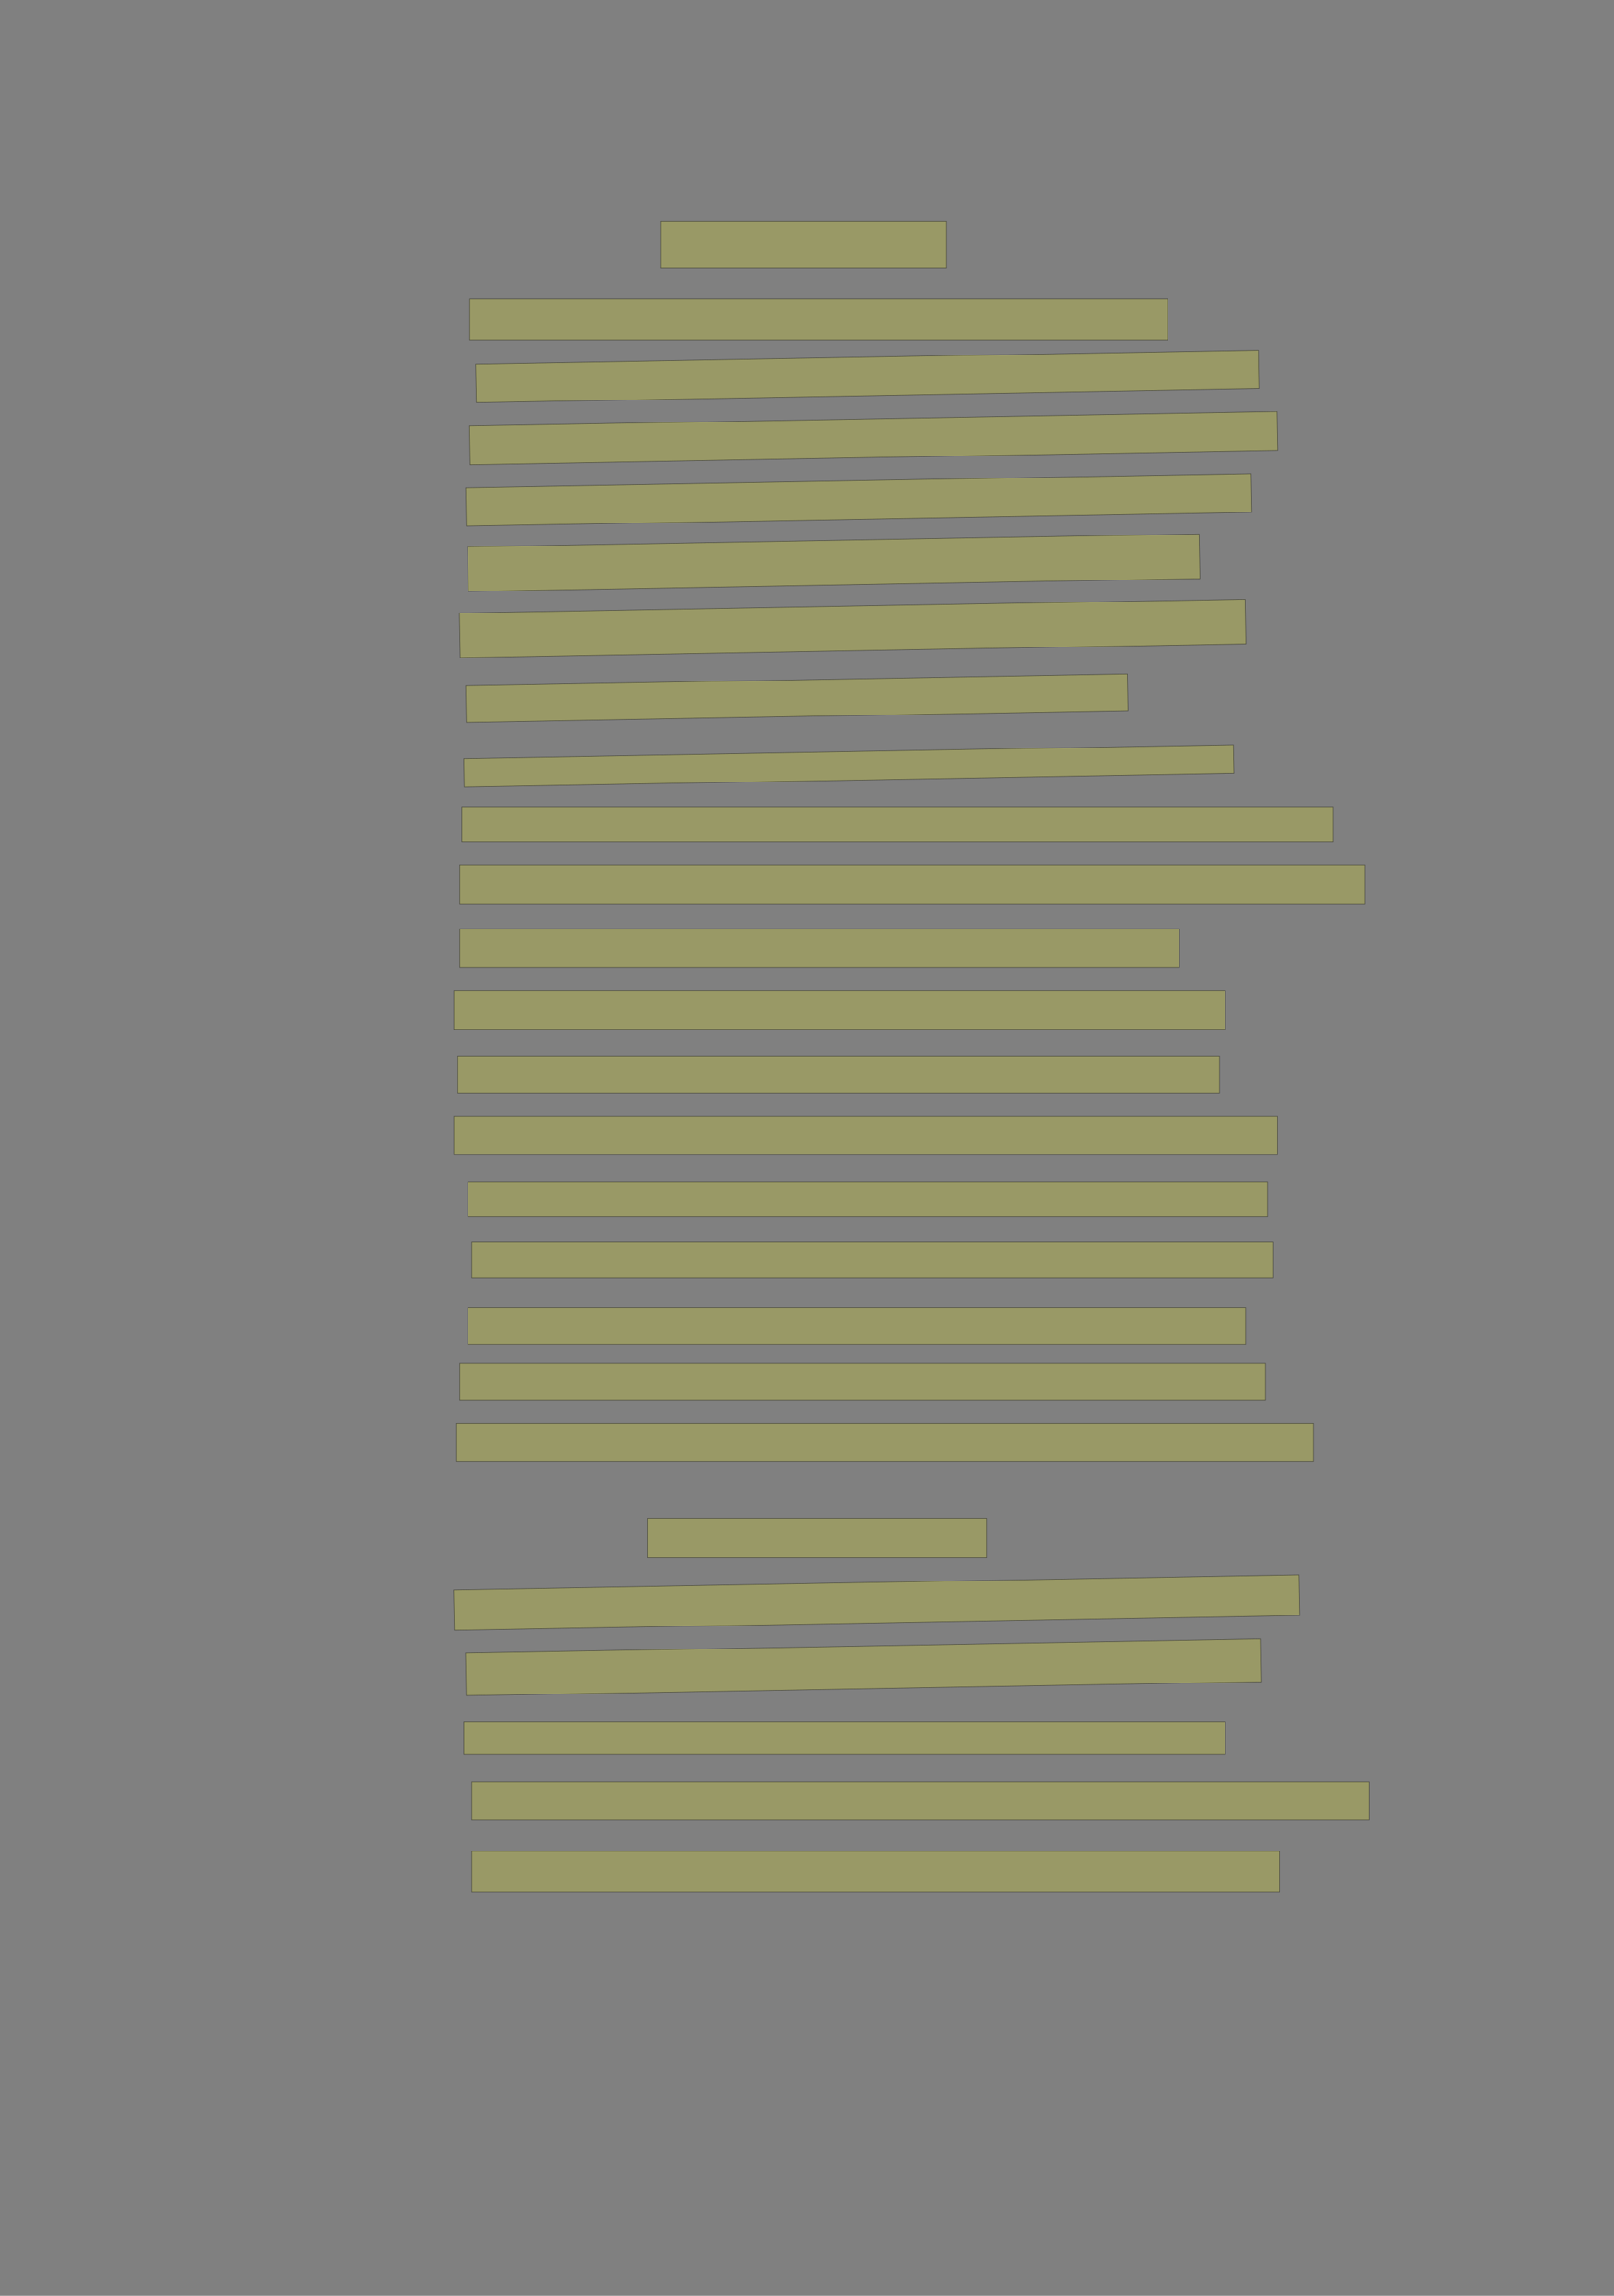 <?xml version="1.0" encoding="UTF-8" standalone="no"?><svg xmlns="http://www.w3.org/2000/svg" xmlns:xlink="http://www.w3.org/1999/xlink" height="4268" width="3000">
 <rect width="100%" height="100%" fill="#808080" stroke="none"/>
 <g>
  <title>Layer 1</title>
  <rect class=" imageannotationLine imageannotationLinked" fill="#FFFF00" fill-opacity="0.2" height="86.667" id="svg_2" stroke="#000000" stroke-opacity="0.5" width="530.37" x="1228.891" xlink:href="#la" y="412"/>
  <rect class=" imageannotationLine imageannotationLinked" fill="#FFFF00" fill-opacity="0.2" height="75.556" id="svg_4" stroke="#000000" stroke-opacity="0.5" width="1297.037" x="873.334" xlink:href="#lb" y="556.444"/>
  <rect class=" imageannotationLine imageannotationLinked" fill="#FFFF00" fill-opacity="0.2" height="71.919" id="svg_6" stroke="#000000" stroke-opacity="0.5" transform="rotate(-1, 1612.72, 699.746)" width="1456.296" x="884.574" xlink:href="#lc" y="663.784"/>
  <rect class=" imageannotationLine imageannotationLinked" fill="#FFFF00" fill-opacity="0.2" height="71.852" id="svg_8" stroke="#000000" stroke-opacity="0.5" transform="rotate(-1, 1623.71, 814.593)" width="1500.741" x="873.334" xlink:href="#ld" y="778.666"/>
  <rect class=" imageannotationLine imageannotationLinked" fill="#FFFF00" fill-opacity="0.2" height="71.854" id="svg_10" stroke="#000000" stroke-opacity="0.5" transform="rotate(-1, 1596.06, 929.407)" width="1460" x="866.056" xlink:href="#le" y="893.478"/>
  <rect class=" imageannotationLine imageannotationLinked" fill="#FFFF00" fill-opacity="0.2" height="82.964" id="svg_12" stroke="#000000" stroke-opacity="0.5" transform="rotate(-1, 1549.6, 1046.08)" width="1360" x="869.598" xlink:href="#lf" y="1004.593"/>
  <rect class=" imageannotationLine imageannotationLinked" fill="#FFFF00" fill-opacity="0.2" height="82.964" id="svg_14" stroke="#000000" stroke-opacity="0.5" transform="rotate(-1, 1584.85, 1168.29)" width="1460" x="854.848" xlink:href="#lg" y="1126.814"/>
  <rect class=" imageannotationLine imageannotationLinked" fill="#FFFF00" fill-opacity="0.2" height="68.087" id="svg_16" stroke="#000000" stroke-opacity="0.5" transform="rotate(-1, 1481.27, 1297.95)" width="1230.37" x="866.089" xlink:href="#lh" y="1263.912"/>
  <rect class=" imageannotationLine imageannotationLinked" fill="#FFFF00" fill-opacity="0.2" height="53.274" id="svg_18" stroke="#000000" stroke-opacity="0.5" transform="rotate(-1, 1577.64, 1423.88)" width="1430.37" x="862.45" xlink:href="#li" y="1397.243"/>
  <rect class=" imageannotationLine imageannotationLinked" fill="#FFFF00" fill-opacity="0.2" height="64.445" id="svg_20" stroke="#000000" stroke-opacity="0.5" width="1619.259" x="858.519" xlink:href="#lj" y="1500.889"/>
  <rect class=" imageannotationLine imageannotationLinked" fill="#FFFF00" fill-opacity="0.2" height="71.852" id="svg_22" stroke="#000000" stroke-opacity="0.5" width="1682.222" x="854.815" xlink:href="#lk" y="1608.296"/>
  <rect class=" imageannotationLine imageannotationLinked" fill="#FFFF00" fill-opacity="0.2" height="71.852" id="svg_24" stroke="#000000" stroke-opacity="0.5" width="1337.778" x="854.816" xlink:href="#ll" y="1726.815"/>
  <rect class=" imageannotationLine imageannotationLinked" fill="#FFFF00" fill-opacity="0.2" height="71.852" id="svg_26" stroke="#000000" stroke-opacity="0.5" width="1434.074" x="843.704" xlink:href="#lm" y="1841.63"/>
  <rect class=" imageannotationLine imageannotationLinked" fill="#FFFF00" fill-opacity="0.2" height="68.148" id="svg_28" stroke="#000000" stroke-opacity="0.5" width="1415.555" x="851.112" xlink:href="#ln" y="1963.852"/>
  <rect class=" imageannotationLine imageannotationLinked" fill="#FFFF00" fill-opacity="0.2" height="71.852" id="svg_30" stroke="#000000" stroke-opacity="0.5" width="1530.37" x="843.704" xlink:href="#lo" y="2074.963"/>
  <rect class=" imageannotationLine imageannotationLinked" fill="#FFFF00" fill-opacity="0.2" height="64.445" id="svg_32" stroke="#000000" stroke-opacity="0.5" width="1485.926" x="869.63" xlink:href="#lp" y="2197.185"/>
  <rect class=" imageannotationLine imageannotationLinked" fill="#FFFF00" fill-opacity="0.2" height="68.148" id="svg_34" stroke="#000000" stroke-opacity="0.5" width="1489.63" x="877.038" xlink:href="#lq" y="2308.296"/>
  <rect class=" imageannotationLine imageannotationLinked" fill="#FFFF00" fill-opacity="0.2" height="68.148" id="svg_36" stroke="#000000" stroke-opacity="0.5" width="1445.185" x="869.63" xlink:href="#lr" y="2430.519"/>
  <rect class=" imageannotationLine imageannotationLinked" fill="#FFFF00" fill-opacity="0.2" height="68.148" id="svg_38" stroke="#000000" stroke-opacity="0.5" width="1497.037" x="854.816" xlink:href="#ls" y="2534.222"/>
  <rect class=" imageannotationLine imageannotationLinked" fill="#FFFF00" fill-opacity="0.2" height="71.852" id="svg_40" stroke="#000000" stroke-opacity="0.5" width="1593.333" x="847.408" xlink:href="#lt" y="2645.334"/>
  <rect class=" imageannotationLine imageannotationLinked" fill="#FFFF00" fill-opacity="0.2" height="71.852" id="svg_42" stroke="#000000" stroke-opacity="0.5" width="630.37" x="1202.965" xlink:href="#lu" y="2823.111"/>
  <rect class=" imageannotationLine imageannotationLinked" fill="#FFFF00" fill-opacity="0.2" height="75.493" id="svg_44" stroke="#000000" stroke-opacity="0.5" transform="rotate(-1, 1629.36, 2979.44)" width="1571.111" x="843.802" xlink:href="#lv" y="2941.692"/>
  <rect class=" imageannotationLine imageannotationLinked" fill="#FFFF00" fill-opacity="0.2" height="79.26" id="svg_46" stroke="#000000" stroke-opacity="0.5" transform="rotate(-1, 1605.12, 3099.78)" width="1478.518" x="865.862" xlink:href="#lw" y="3060.149"/>
  <rect class=" imageannotationLine imageannotationLinked" fill="#FFFF00" fill-opacity="0.2" height="60.741" id="svg_48" stroke="#000000" stroke-opacity="0.5" width="1415.555" x="862.223" xlink:href="#lx" y="3200.888"/>
  <rect class=" imageannotationLine imageannotationLinked" fill="#FFFF00" fill-opacity="0.2" height="71.852" id="svg_50" stroke="#000000" stroke-opacity="0.5" width="1667.408" x="877.038" xlink:href="#ly" y="3312"/>
  <rect class=" imageannotationLine imageannotationLinked" fill="#FFFF00" fill-opacity="0.2" height="75.556" id="svg_52" stroke="#000000" stroke-opacity="0.5" width="1500.741" x="877.038" xlink:href="#lz" y="3441.63"/>
 </g>

</svg>